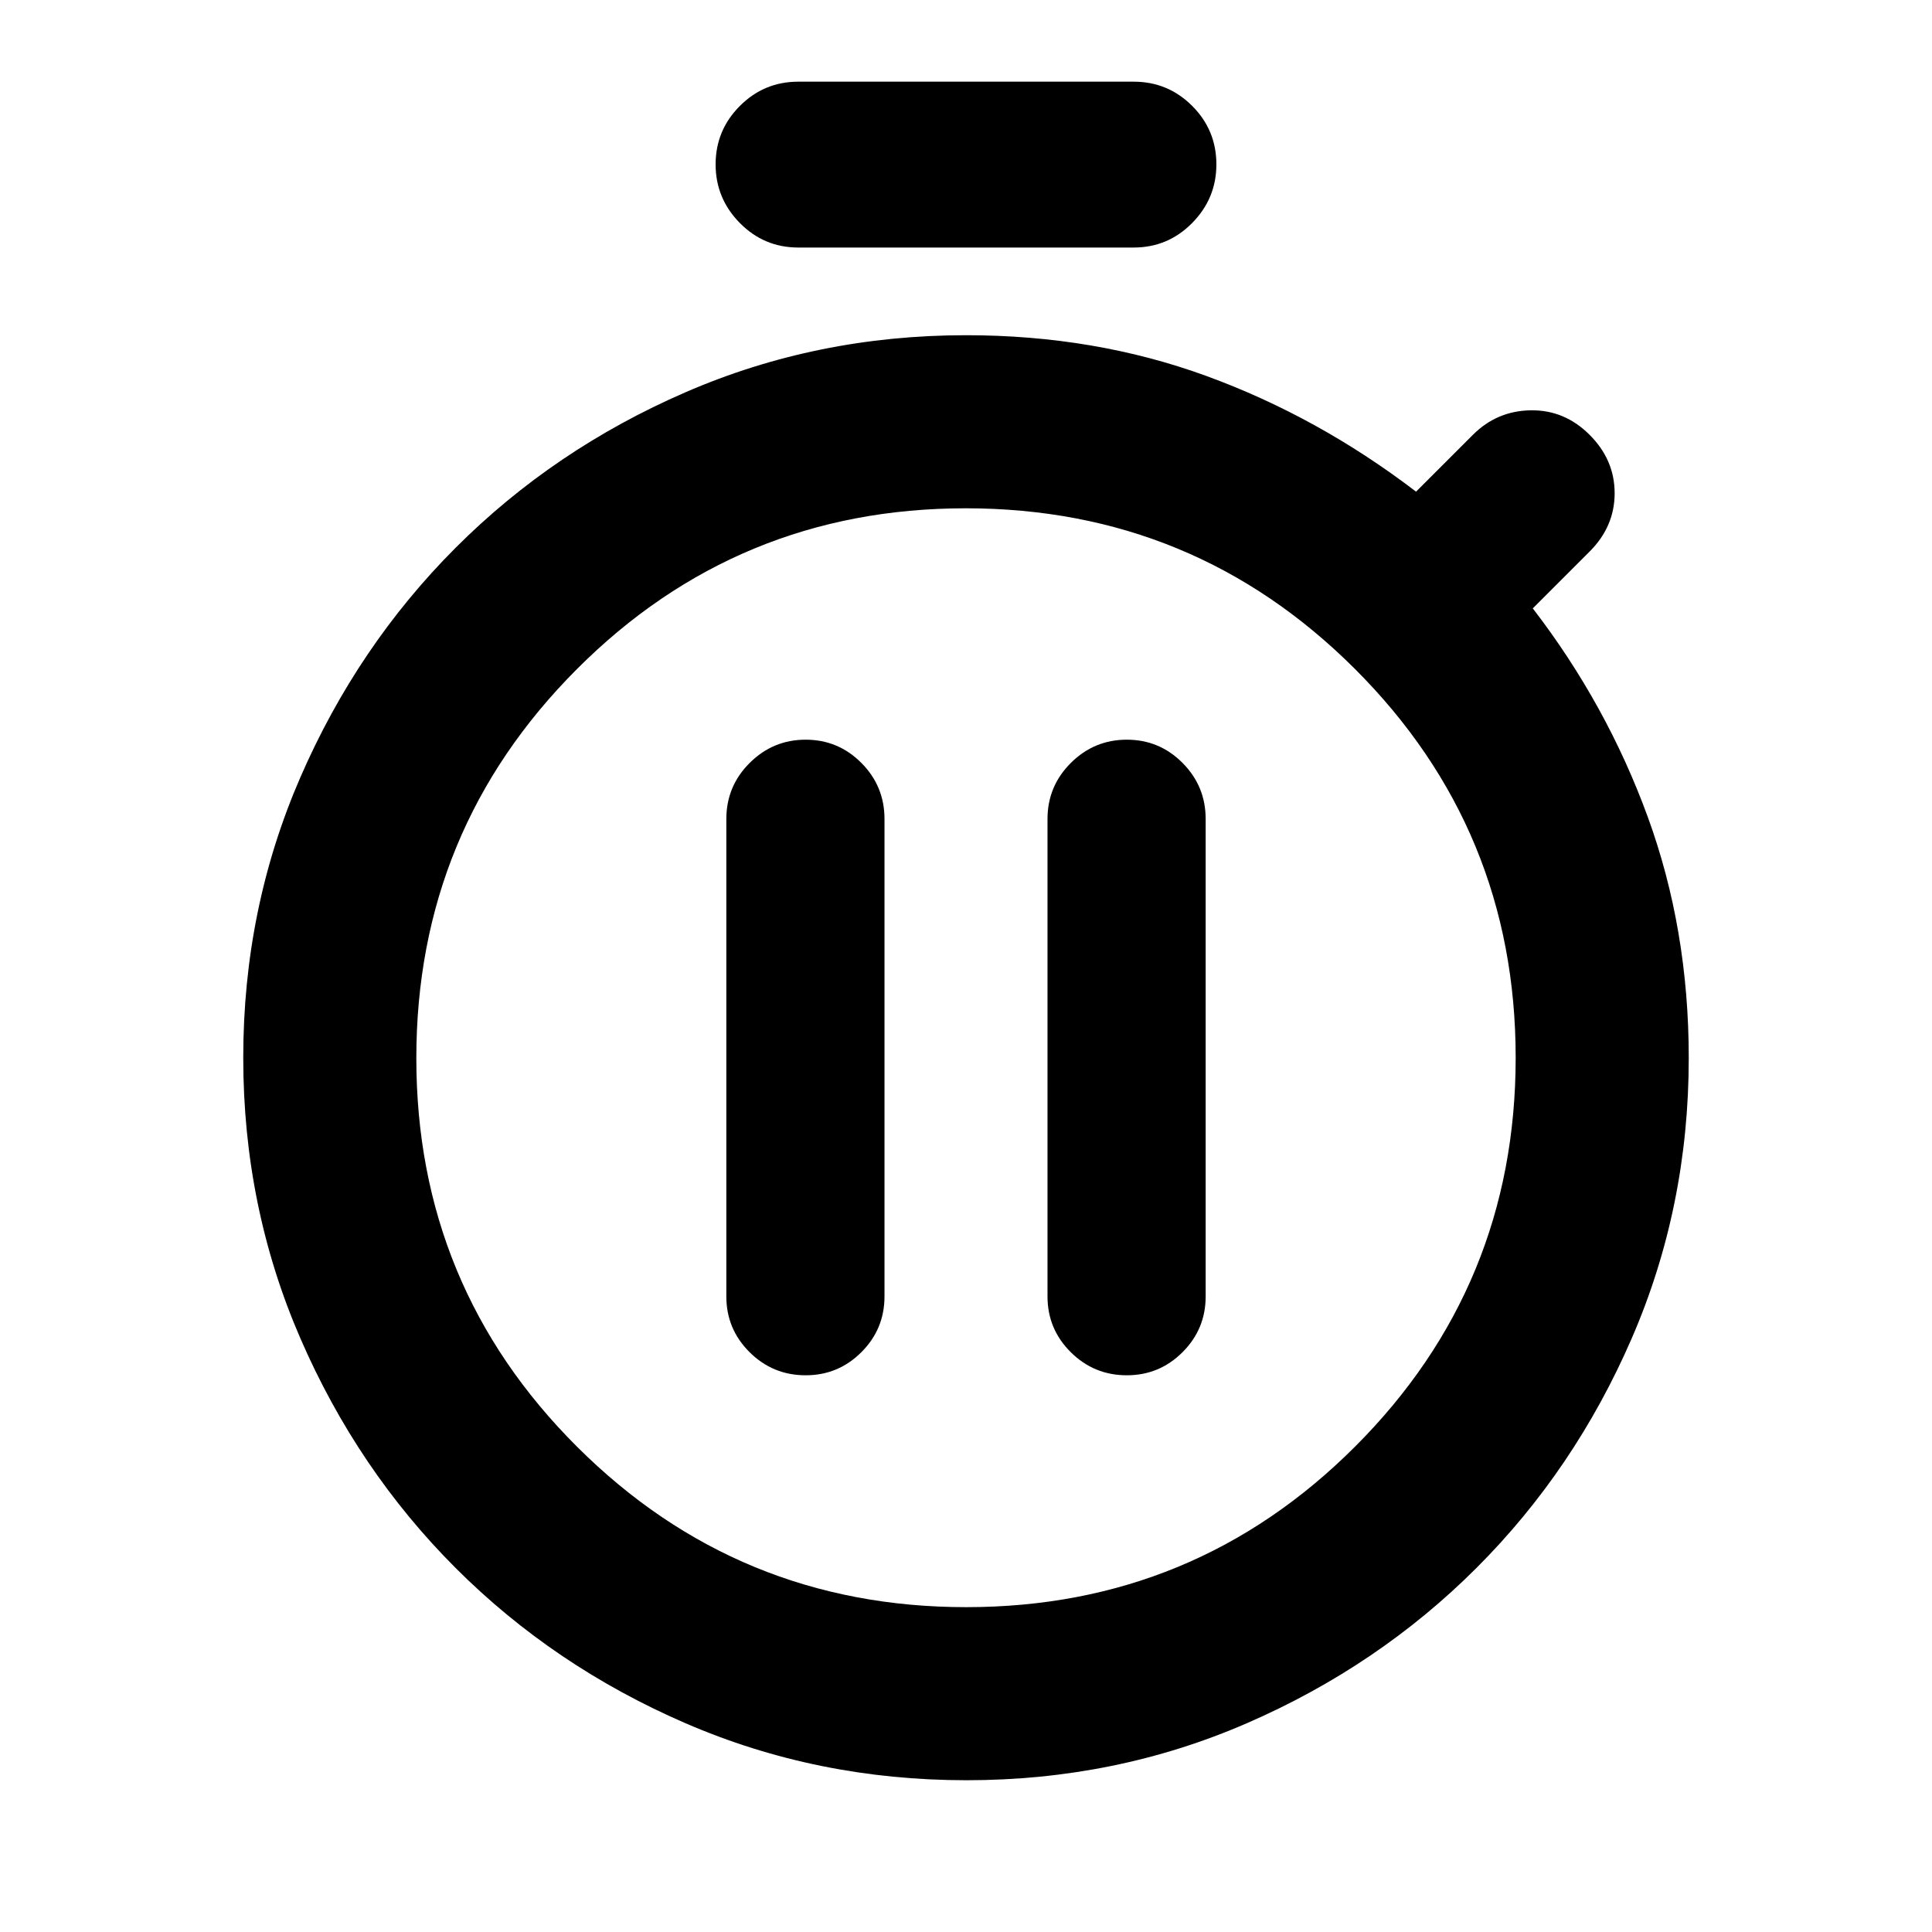 <svg xmlns="http://www.w3.org/2000/svg" height="24" viewBox="0 -960 960 960" width="24"><path d="M400.326-276.63q16.211 0 27.693-11.482 11.481-11.481 11.481-27.692v-237.239q0-16.313-11.482-27.863-11.483-11.55-27.696-11.55t-27.811 11.55q-11.598 11.55-11.598 27.863v237.239q0 16.211 11.55 27.692 11.55 11.482 27.863 11.482Zm159.587 0q16.212 0 27.693-11.482 11.481-11.481 11.481-27.692v-237.239q0-16.313-11.482-27.863-11.483-11.55-27.696-11.55t-27.811 11.55q-11.598 11.55-11.598 27.863v237.239q0 16.211 11.55 27.692 11.55 11.482 27.863 11.482ZM396.674-837q-17.025 0-29.056-12.196-12.031-12.195-12.031-29.13t12.031-29.011q12.031-12.076 29.056-12.076h166.652q17.025 0 29.056 12.031 12.031 12.031 12.031 29.056 0 16.935-12.031 29.13Q580.351-837 563.326-837H396.674Zm83.55 761.587q-74.189 0-139.599-28.321-65.411-28.322-114.221-77.128t-77.172-114.167q-28.363-65.362-28.363-139.41 0-74.049 28.384-139.322 28.385-65.274 77.185-114.104 48.801-48.831 114.127-77.2 65.327-28.37 139.435-28.37 63.978 0 119.435 20.25 55.456 20.25 104.195 57.489l28.24-28.239q11.934-11.935 28.75-12.185 16.815-.25 29.25 12.185 12.435 12.435 12.435 29 0 16.565-12.435 29l-28.239 28.239q36.739 47.74 57.119 103.577 20.381 55.837 20.381 119.815 0 74.063-28.351 139.36-28.35 65.298-77.14 114.055-48.789 48.758-114.008 77.117-65.219 28.36-139.408 28.36Zm-.113-86q113.432 0 193.226-79.785 79.793-79.785 79.793-193.217 0-113.433-79.904-193.226-79.905-79.794-193.337-79.794-113.432 0-193.226 79.905-79.793 79.905-79.793 193.337 0 113.432 79.904 193.106 79.905 79.674 193.337 79.674ZM480-434.304Z"/></svg>